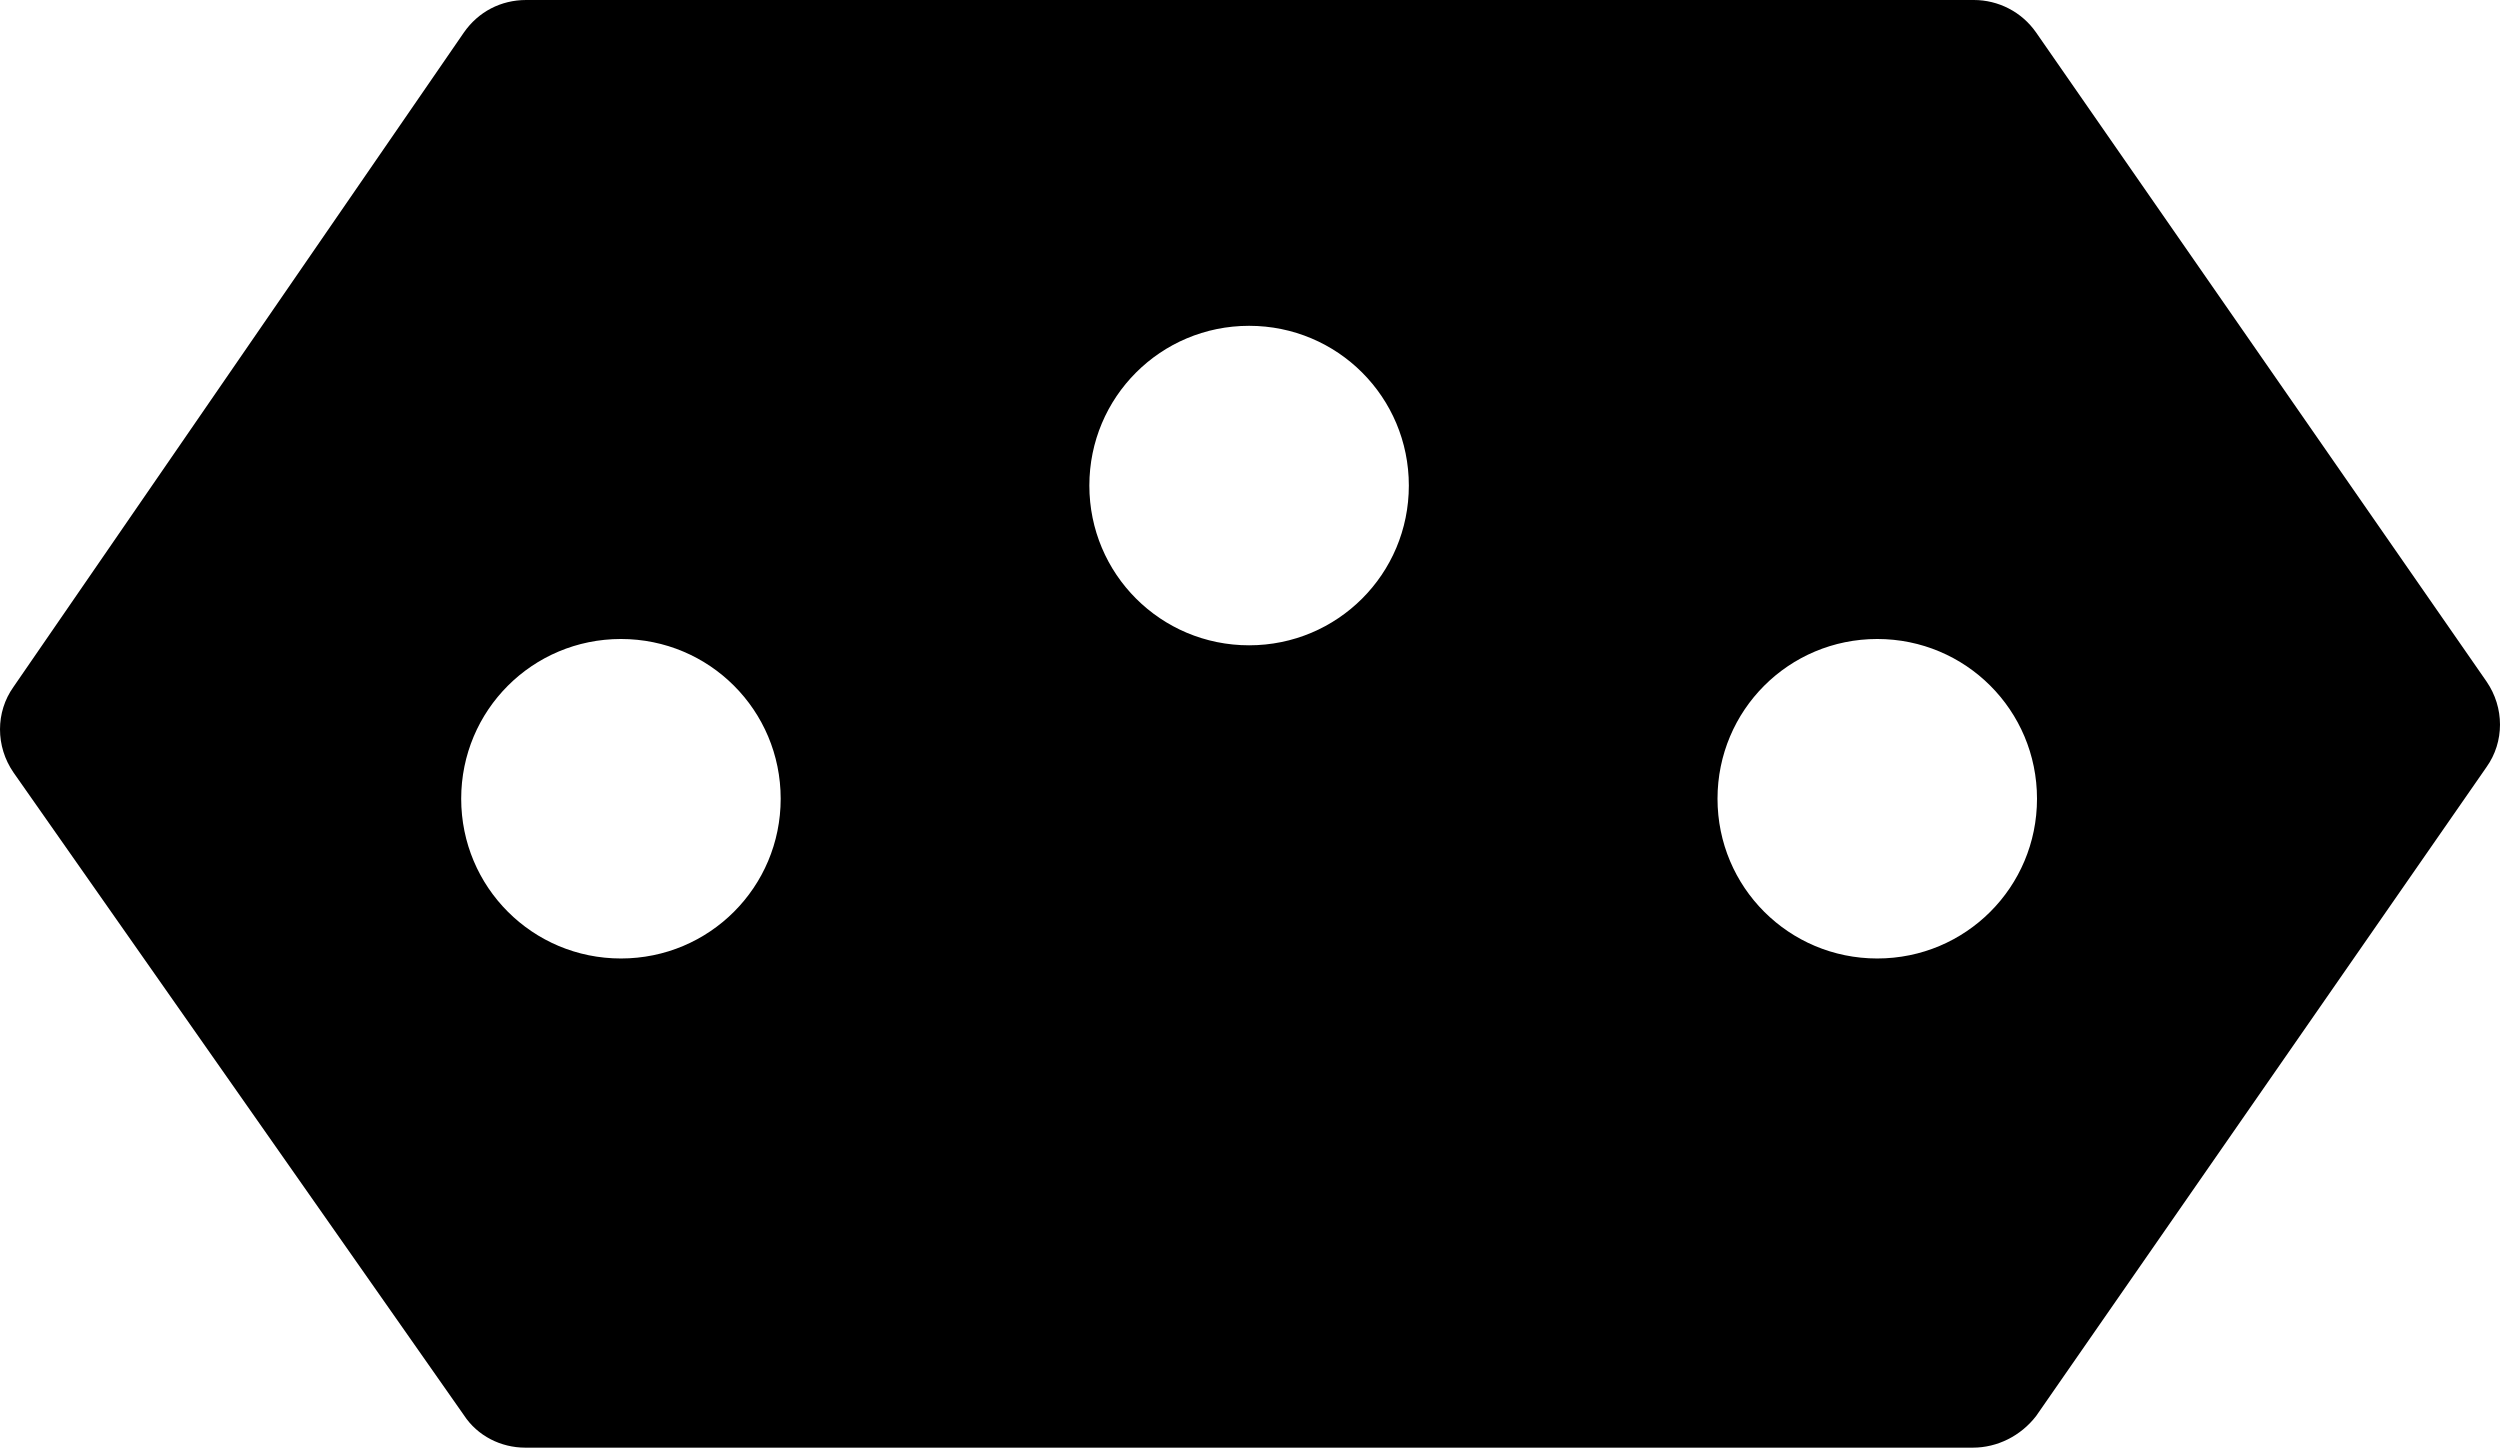<svg
   version="1.1"
   x="0px"
   y="0px"
   viewBox="0 0 277 160.4"
   xml:space="preserve"
   xmlns="http://www.w3.org/2000/svg"
   xmlns:svg="http://www.w3.org/2000/svg">
   <path
     d="M 275.5,75.5 225.6,3.6 C 224,1.3 221.4,0 218.7,0 H 58.3 C 55.5,0 53,1.3 51.4,3.6 L 1.5,76.1 c -2,2.8 -2,6.6 0,9.5 l 49.9,71.2 c 1.5,2.3 4.1,3.6 6.8,3.6 h 160.4 c 2.7,0 5.3,-1.3 7,-3.5 L 275.5,85 c 2,-2.8 2,-6.6 0,-9.5 z M 68.8,106.2 c -9.8,0 -17.7,-7.9 -17.7,-17.7 0,-9.8 7.9,-17.7 17.7,-17.7 9.8,0 17.7,7.9 17.7,17.7 0,9.8 -7.9,17.7 -17.7,17.7 z m 69.6,-34.7 c -9.8,0 -17.7,-7.9 -17.7,-17.7 0,-9.8 7.9,-17.7 17.7,-17.7 9.8,0 17.7,7.9 17.7,17.7 0,9.8 -7.9,17.7 -17.7,17.7 z m 69.6,34.7 c -9.8,0 -17.7,-7.9 -17.7,-17.7 0,-9.8 7.9,-17.7 17.7,-17.7 9.8,0 17.7,7.9 17.7,17.7 0,9.8 -7.9,17.7 -17.7,17.7 z"
     id="type_j" />
</svg>
